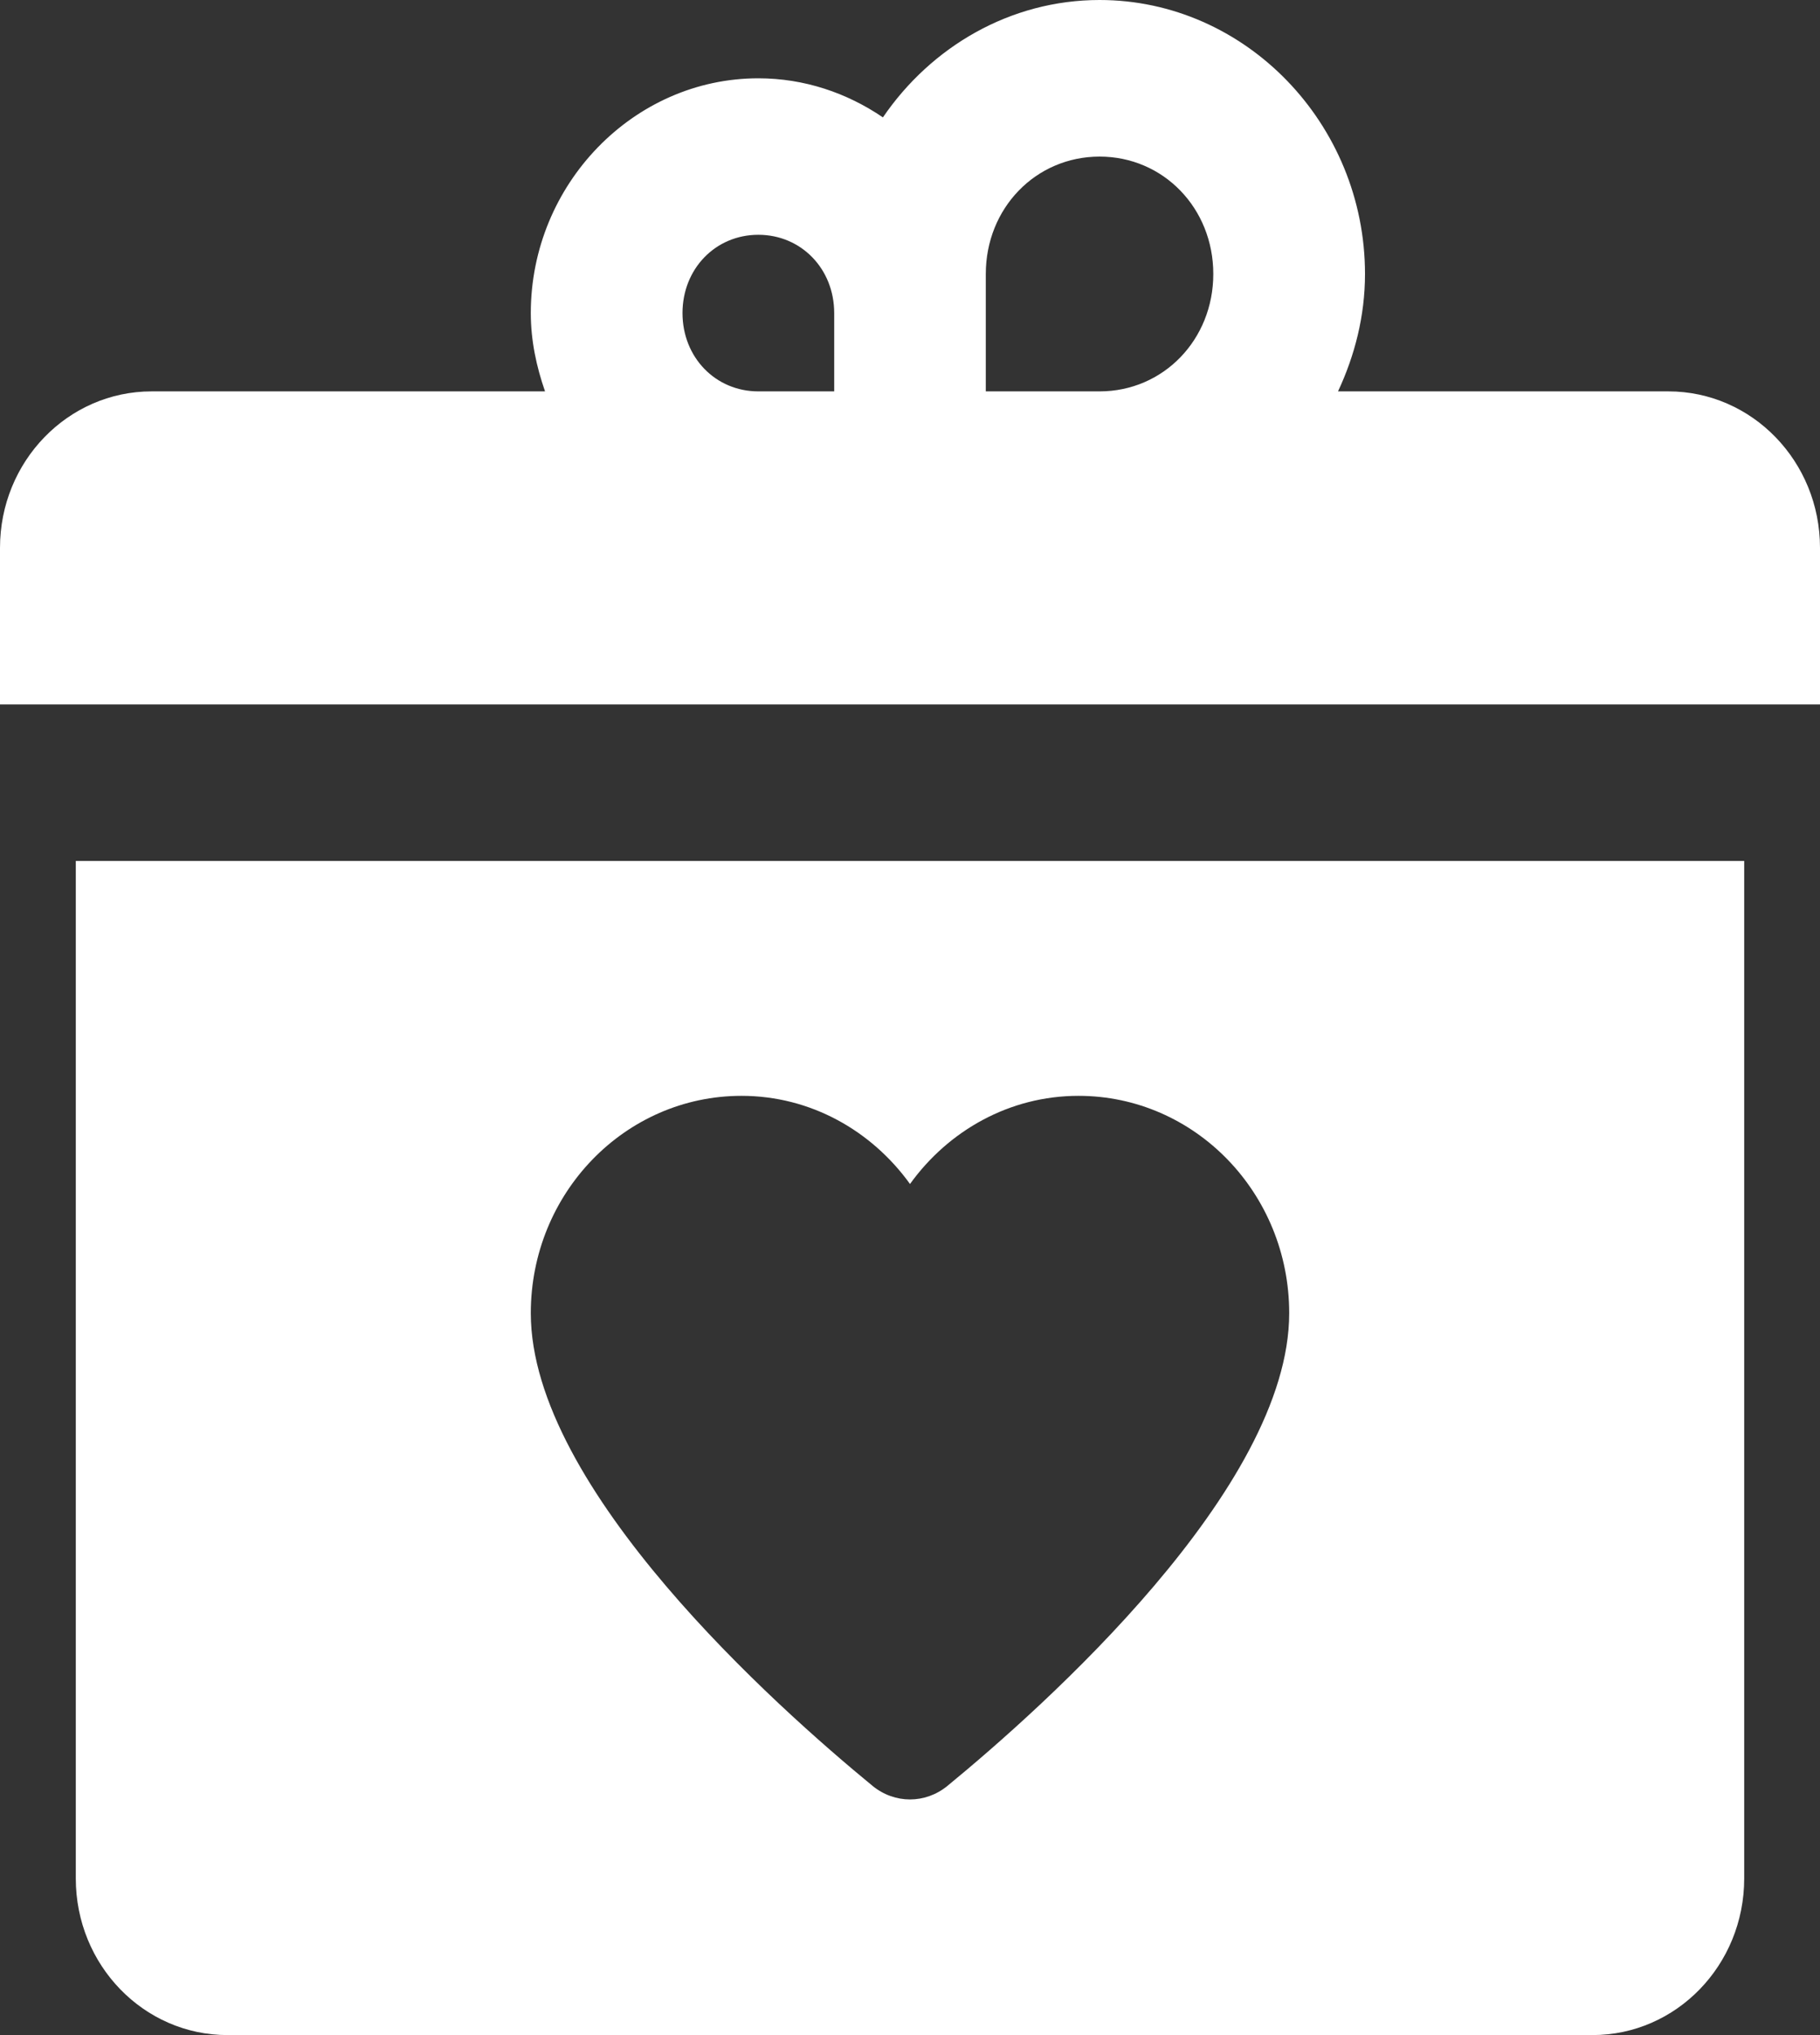 <?xml version="1.0" encoding="UTF-8"?>
<svg width="17px" height="19px" viewBox="0 0 17 19" version="1.1" xmlns="http://www.w3.org/2000/svg">
  <rect x="0" y="0" width="17" height="19" fill="#333333" stroke="none"/>
  <title>Shape</title>
  <g id="Web---Future" stroke="none" stroke-width="1" fill="none" fill-rule="evenodd">
    <g id="Artboard" transform="translate(-107, -348)" fill="#FFFFFF" fill-rule="nonzero">
      <g id="Group-5" transform="translate(79, 134)">
        <g id="Button" transform="translate(0, 205)">
          <g id="icons8-wedding_gift" transform="translate(28, 9)">
            <path d="M10.271,0 C9.436,0 8.697,0.437 8.247,1.096 C7.911,0.867 7.512,0.731 7.083,0.731 C5.918,0.731 4.958,1.721 4.958,2.923 C4.958,3.18 5.011,3.424 5.091,3.654 L1.417,3.654 C0.634,3.654 0,4.308 0,5.115 L0,6.577 L17,6.577 L17,5.115 C17,4.308 16.366,3.654 15.583,3.654 L12.498,3.654 C12.654,3.32 12.75,2.951 12.75,2.558 C12.75,1.154 11.632,0 10.271,0 Z M10.271,1.462 C10.866,1.462 11.333,1.943 11.333,2.558 C11.333,3.172 10.866,3.654 10.271,3.654 L9.208,3.654 L9.208,2.923 L9.208,2.558 C9.208,1.943 9.675,1.462 10.271,1.462 Z M7.083,2.192 C7.484,2.192 7.792,2.51 7.792,2.923 L7.792,3.654 L7.083,3.654 C6.683,3.654 6.375,3.336 6.375,2.923 C6.375,2.51 6.683,2.192 7.083,2.192 Z M0.708,8.038 L0.708,17.538 C0.708,18.346 1.342,19 2.125,19 L14.875,19 C15.658,19 16.292,18.346 16.292,17.538 L16.292,8.038 L0.708,8.038 Z M6.926,10.231 C7.572,10.231 8.142,10.557 8.5,11.054 C8.858,10.557 9.428,10.231 10.074,10.231 C11.161,10.231 12.042,11.139 12.042,12.26 C12.042,13.896 9.742,15.941 8.849,16.674 C8.643,16.842 8.357,16.842 8.151,16.674 C7.258,15.941 4.958,13.896 4.958,12.26 C4.958,11.139 5.839,10.231 6.926,10.231 Z" id="Shape"></path>
          </g>
        </g>
      </g>
    </g>
  </g>
</svg>
